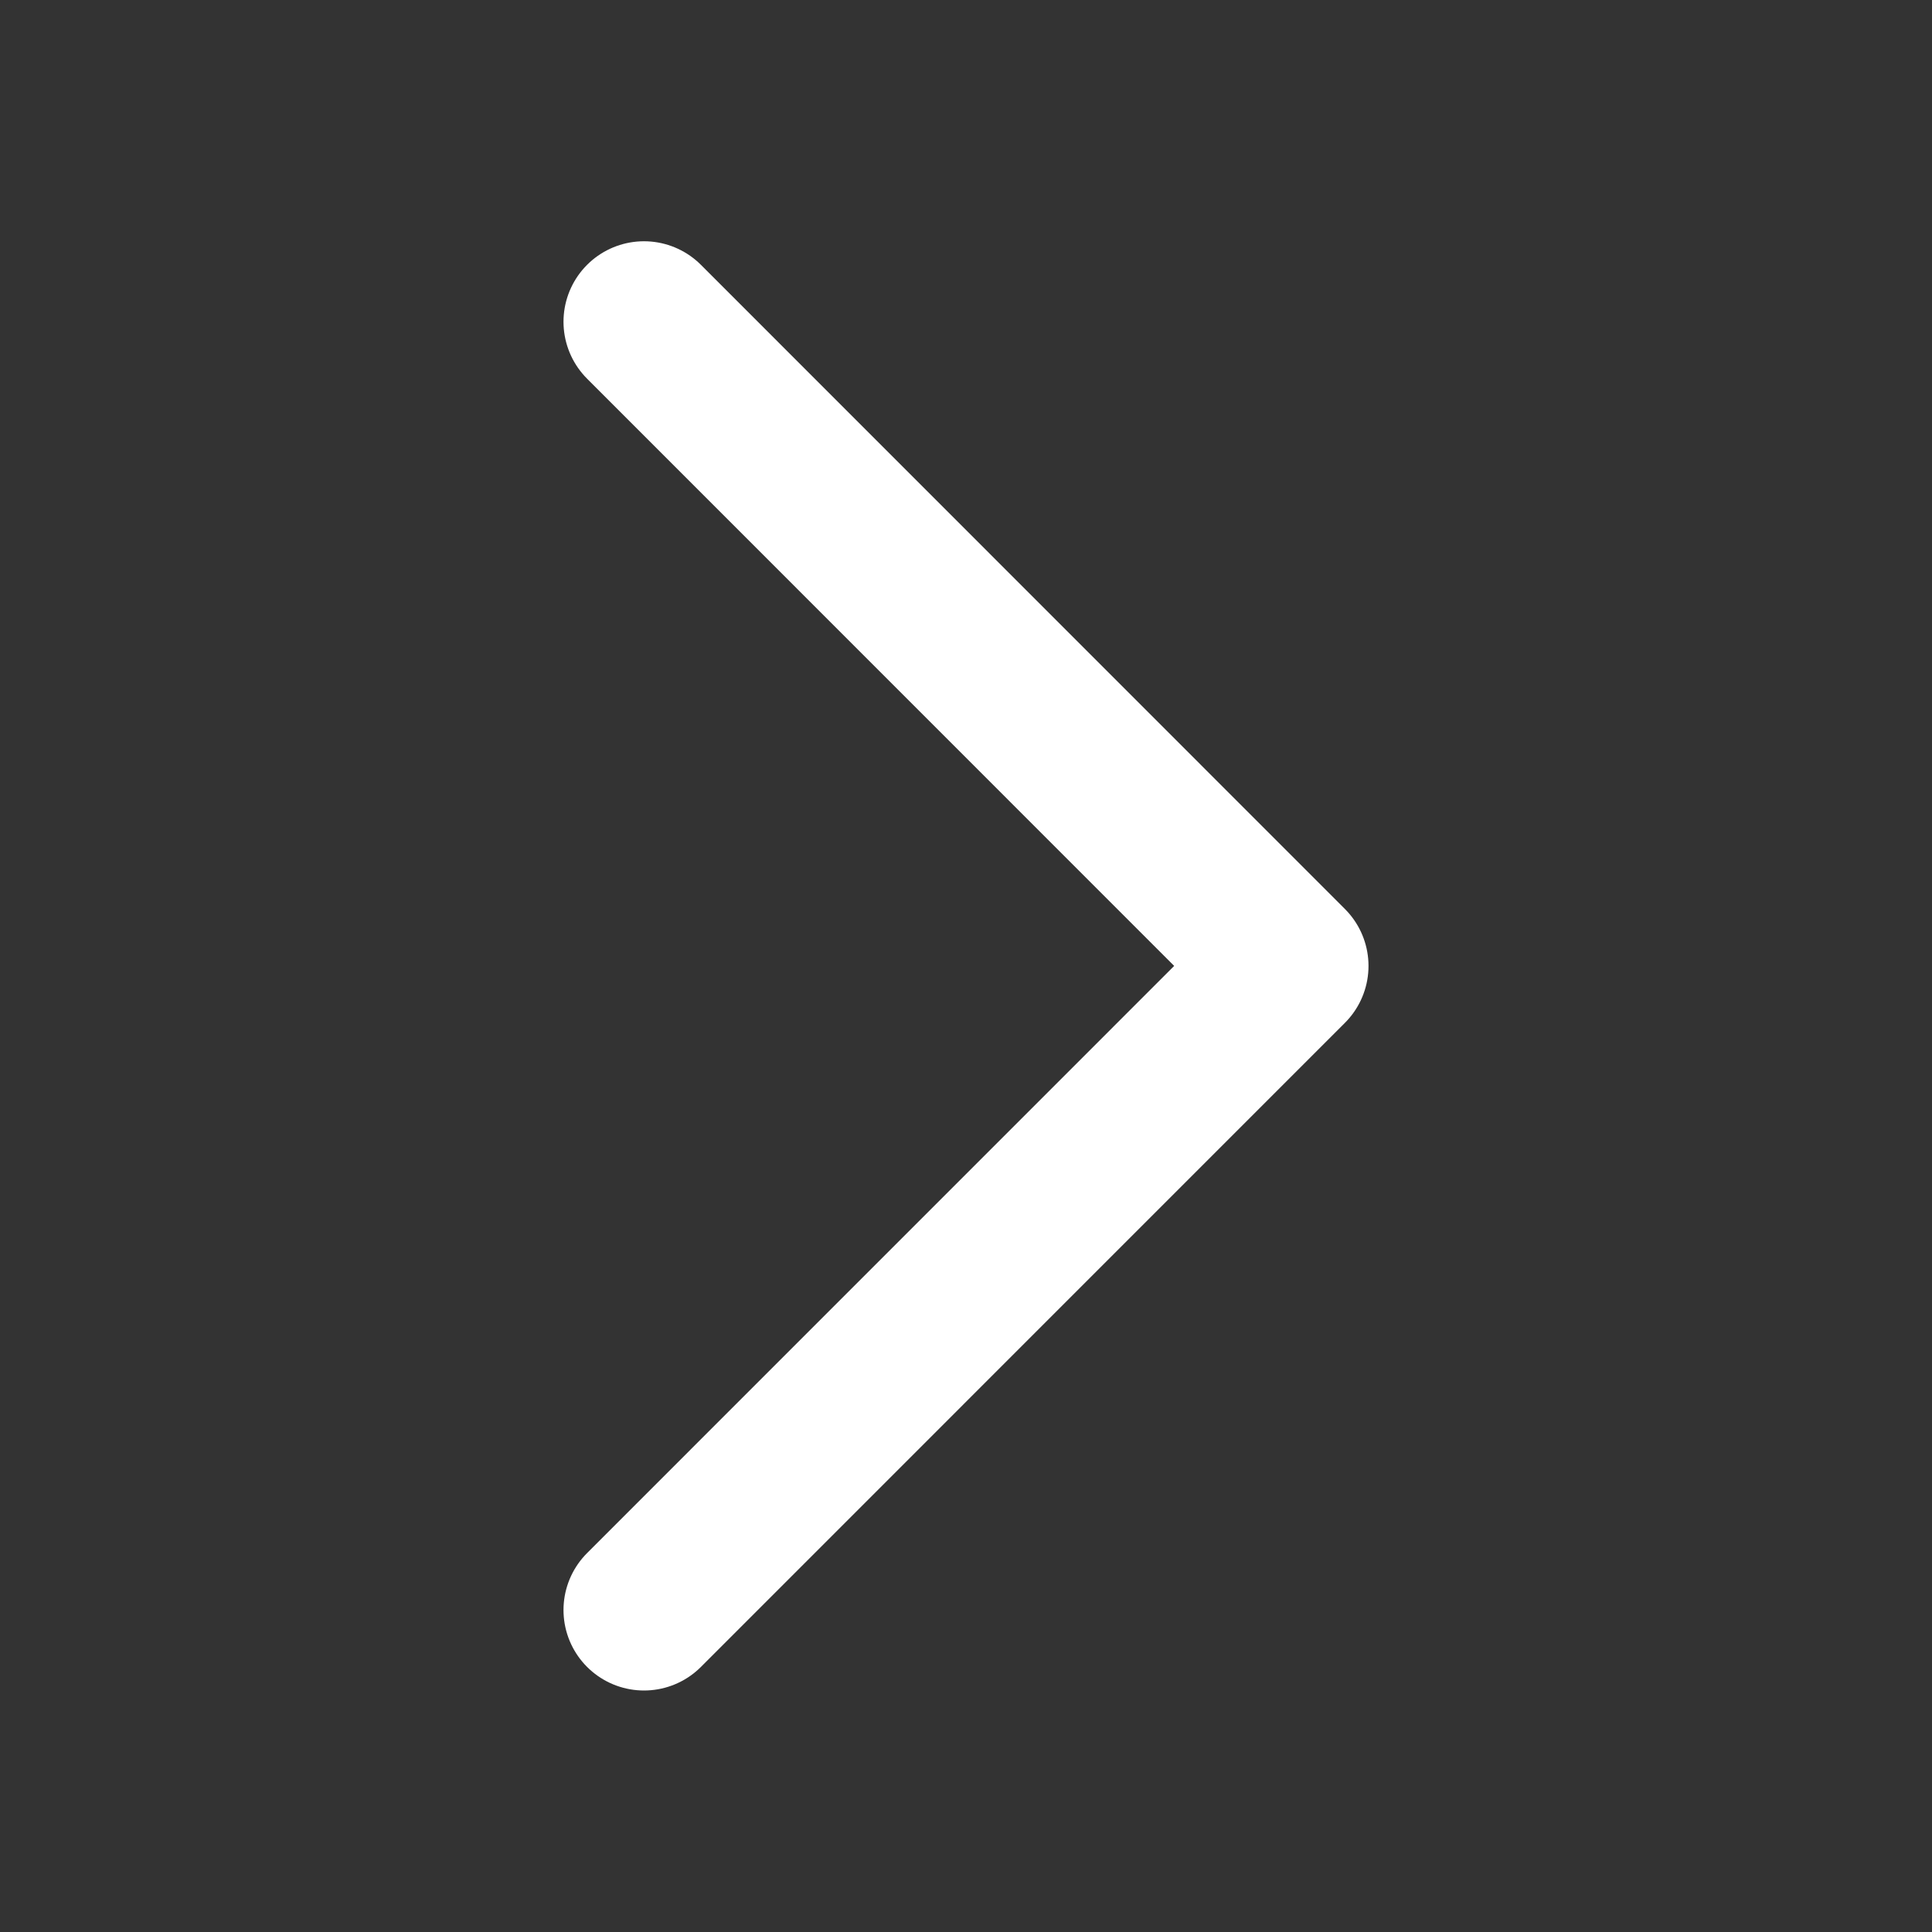 <svg width="24" height="24" viewBox="0 0 24 24" fill="none" xmlns="http://www.w3.org/2000/svg">
<rect x="0" y="0" width="24" height="24" fill="#333333" stroke="none"/>
<path d="M8 20L16 11.999L8 3.997" stroke="#FFFFFF" stroke-width="2" stroke-linecap="round" stroke-linejoin="round"/>
</svg>
